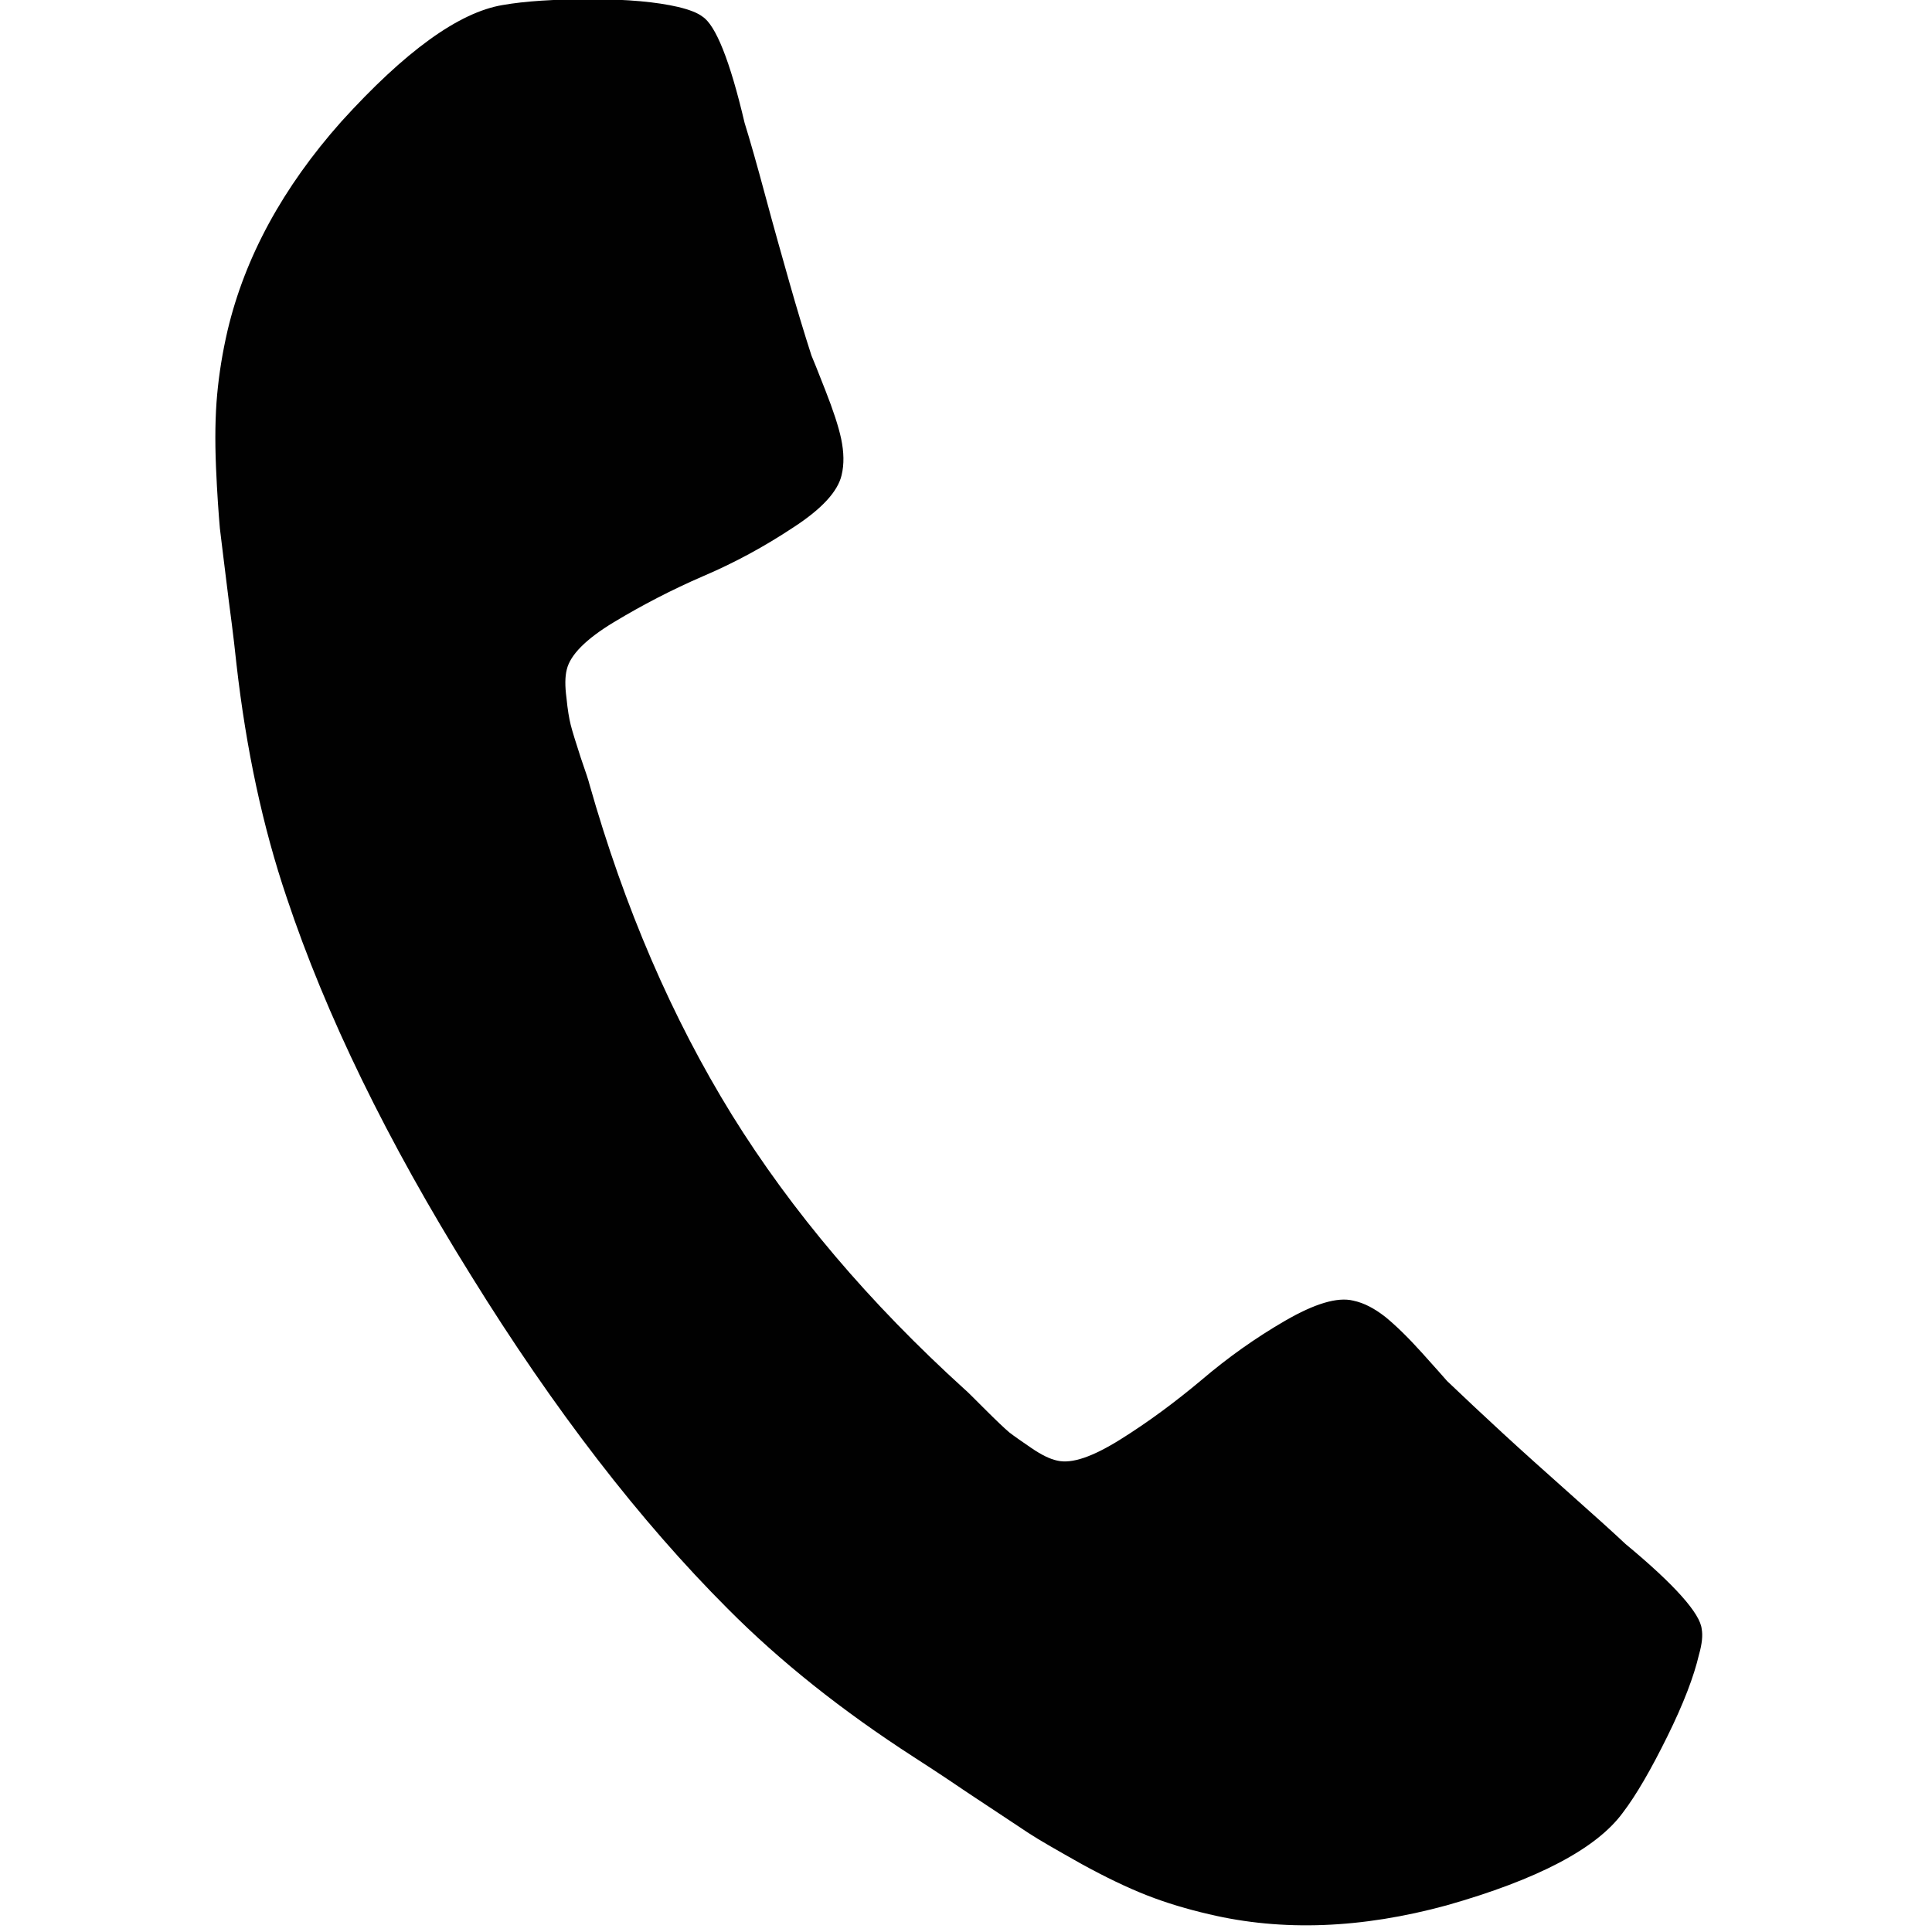 <?xml version="1.0" encoding="utf-8"?>
<!-- Generator: Adobe Illustrator 21.0.2, SVG Export Plug-In . SVG Version: 6.00 Build 0)  -->
<svg version="1.1" id="Layer_1" xmlns="http://www.w3.org/2000/svg" xmlns:xlink="http://www.w3.org/1999/xlink" x="0px" y="0px"
	 viewBox="0 0 500 500" style="enable-background:new 0 0 500 500;" xml:space="preserve">
<style type="text/css">
	.st0{fill:#010101;}
</style>
<g>
	<path class="st0" d="M440.4,421.6c-0.4-4-6.9-11.4-19.7-22c-3.4-3.2-8.3-7.6-14.6-13.2c-6.3-5.6-12.1-10.8-17.2-15.5
		c-5.1-4.7-9.9-9.2-14.4-13.5c-0.7-0.8-2.8-3.2-6.5-7.3c-3.6-4-6.8-7.1-9.5-9.3c-2.7-2.1-5.4-3.6-8.3-4.2c-4.1-1-10,0.8-17.6,5.2
		c-7.6,4.4-14.8,9.5-21.6,15.3c-6.8,5.7-13.8,10.9-21,15.4c-7.2,4.5-12.6,6.4-16.4,5.5c-1.9-0.4-4.1-1.5-6.6-3.2
		c-2.5-1.7-4.5-3.1-5.8-4.1c-1.3-1.1-3.4-3.1-6.4-6.1c-3-3-4.7-4.7-5.1-5c-24.7-22.4-44.8-46.1-60.3-71.1
		c-15.5-25.1-27.8-53.6-36.9-85.7c-0.1-0.5-0.8-2.7-2.2-6.7c-1.3-4-2.2-6.9-2.6-8.5c-0.4-1.6-0.8-3.9-1.1-7c-0.4-3-0.4-5.5,0.1-7.4
		c0.9-3.7,4.9-7.8,12.2-12.2c7.3-4.4,15-8.4,23.1-11.9c8.2-3.5,15.9-7.7,23.3-12.6c7.4-4.8,11.5-9.3,12.5-13.5
		c0.7-2.9,0.6-6-0.1-9.4c-0.7-3.3-2.1-7.5-4.1-12.6c-2-5.1-3.2-8.1-3.6-9c-1.9-5.9-3.8-12.2-5.7-18.9c-1.9-6.7-4-14.1-6.2-22.3
		c-2.2-8.2-4-14.5-5.4-19c-3.8-16.2-7.5-25.3-10.9-27.5c-1.3-1-3.4-1.8-6.3-2.5c-5.6-1.3-13.1-2-22.6-2c-9.5,0-17.1,0.5-22.8,1.5
		c-11.4,1.9-25.3,12-41.8,30.2c-15.1,17-24.9,35-29.4,54c-1.3,5.6-2.2,11.1-2.7,16.6c-0.5,5.4-0.6,11.7-0.3,18.8
		c0.3,7.1,0.7,12.3,1,15.8c0.4,3.5,1.2,9.7,2.3,18.7c1.2,9,1.8,14.5,2,16.5c2.5,22,6.8,42.1,13,60.4c10.1,30.3,26,63,47.7,97.8
		c21.6,34.9,43.8,63.6,66.4,86.2c13.6,13.7,29.7,26.5,48.3,38.5c1.7,1.1,6.4,4.1,13.9,9.2c7.6,5,12.8,8.5,15.7,10.4
		c2.9,1.9,7.5,4.5,13.7,8c6.2,3.4,11.8,6.1,16.9,8.1c5.1,2,10.5,3.6,16.1,4.9c19,4.5,39.5,3.7,61.5-2.3c23.6-6.7,38.8-14.7,45.6-24
		c3.5-4.6,7.3-11.2,11.5-19.7c4.2-8.5,6.9-15.6,8.2-21.2C440.5,425.4,440.7,423.2,440.4,421.6z"/>
</g>
</svg>
